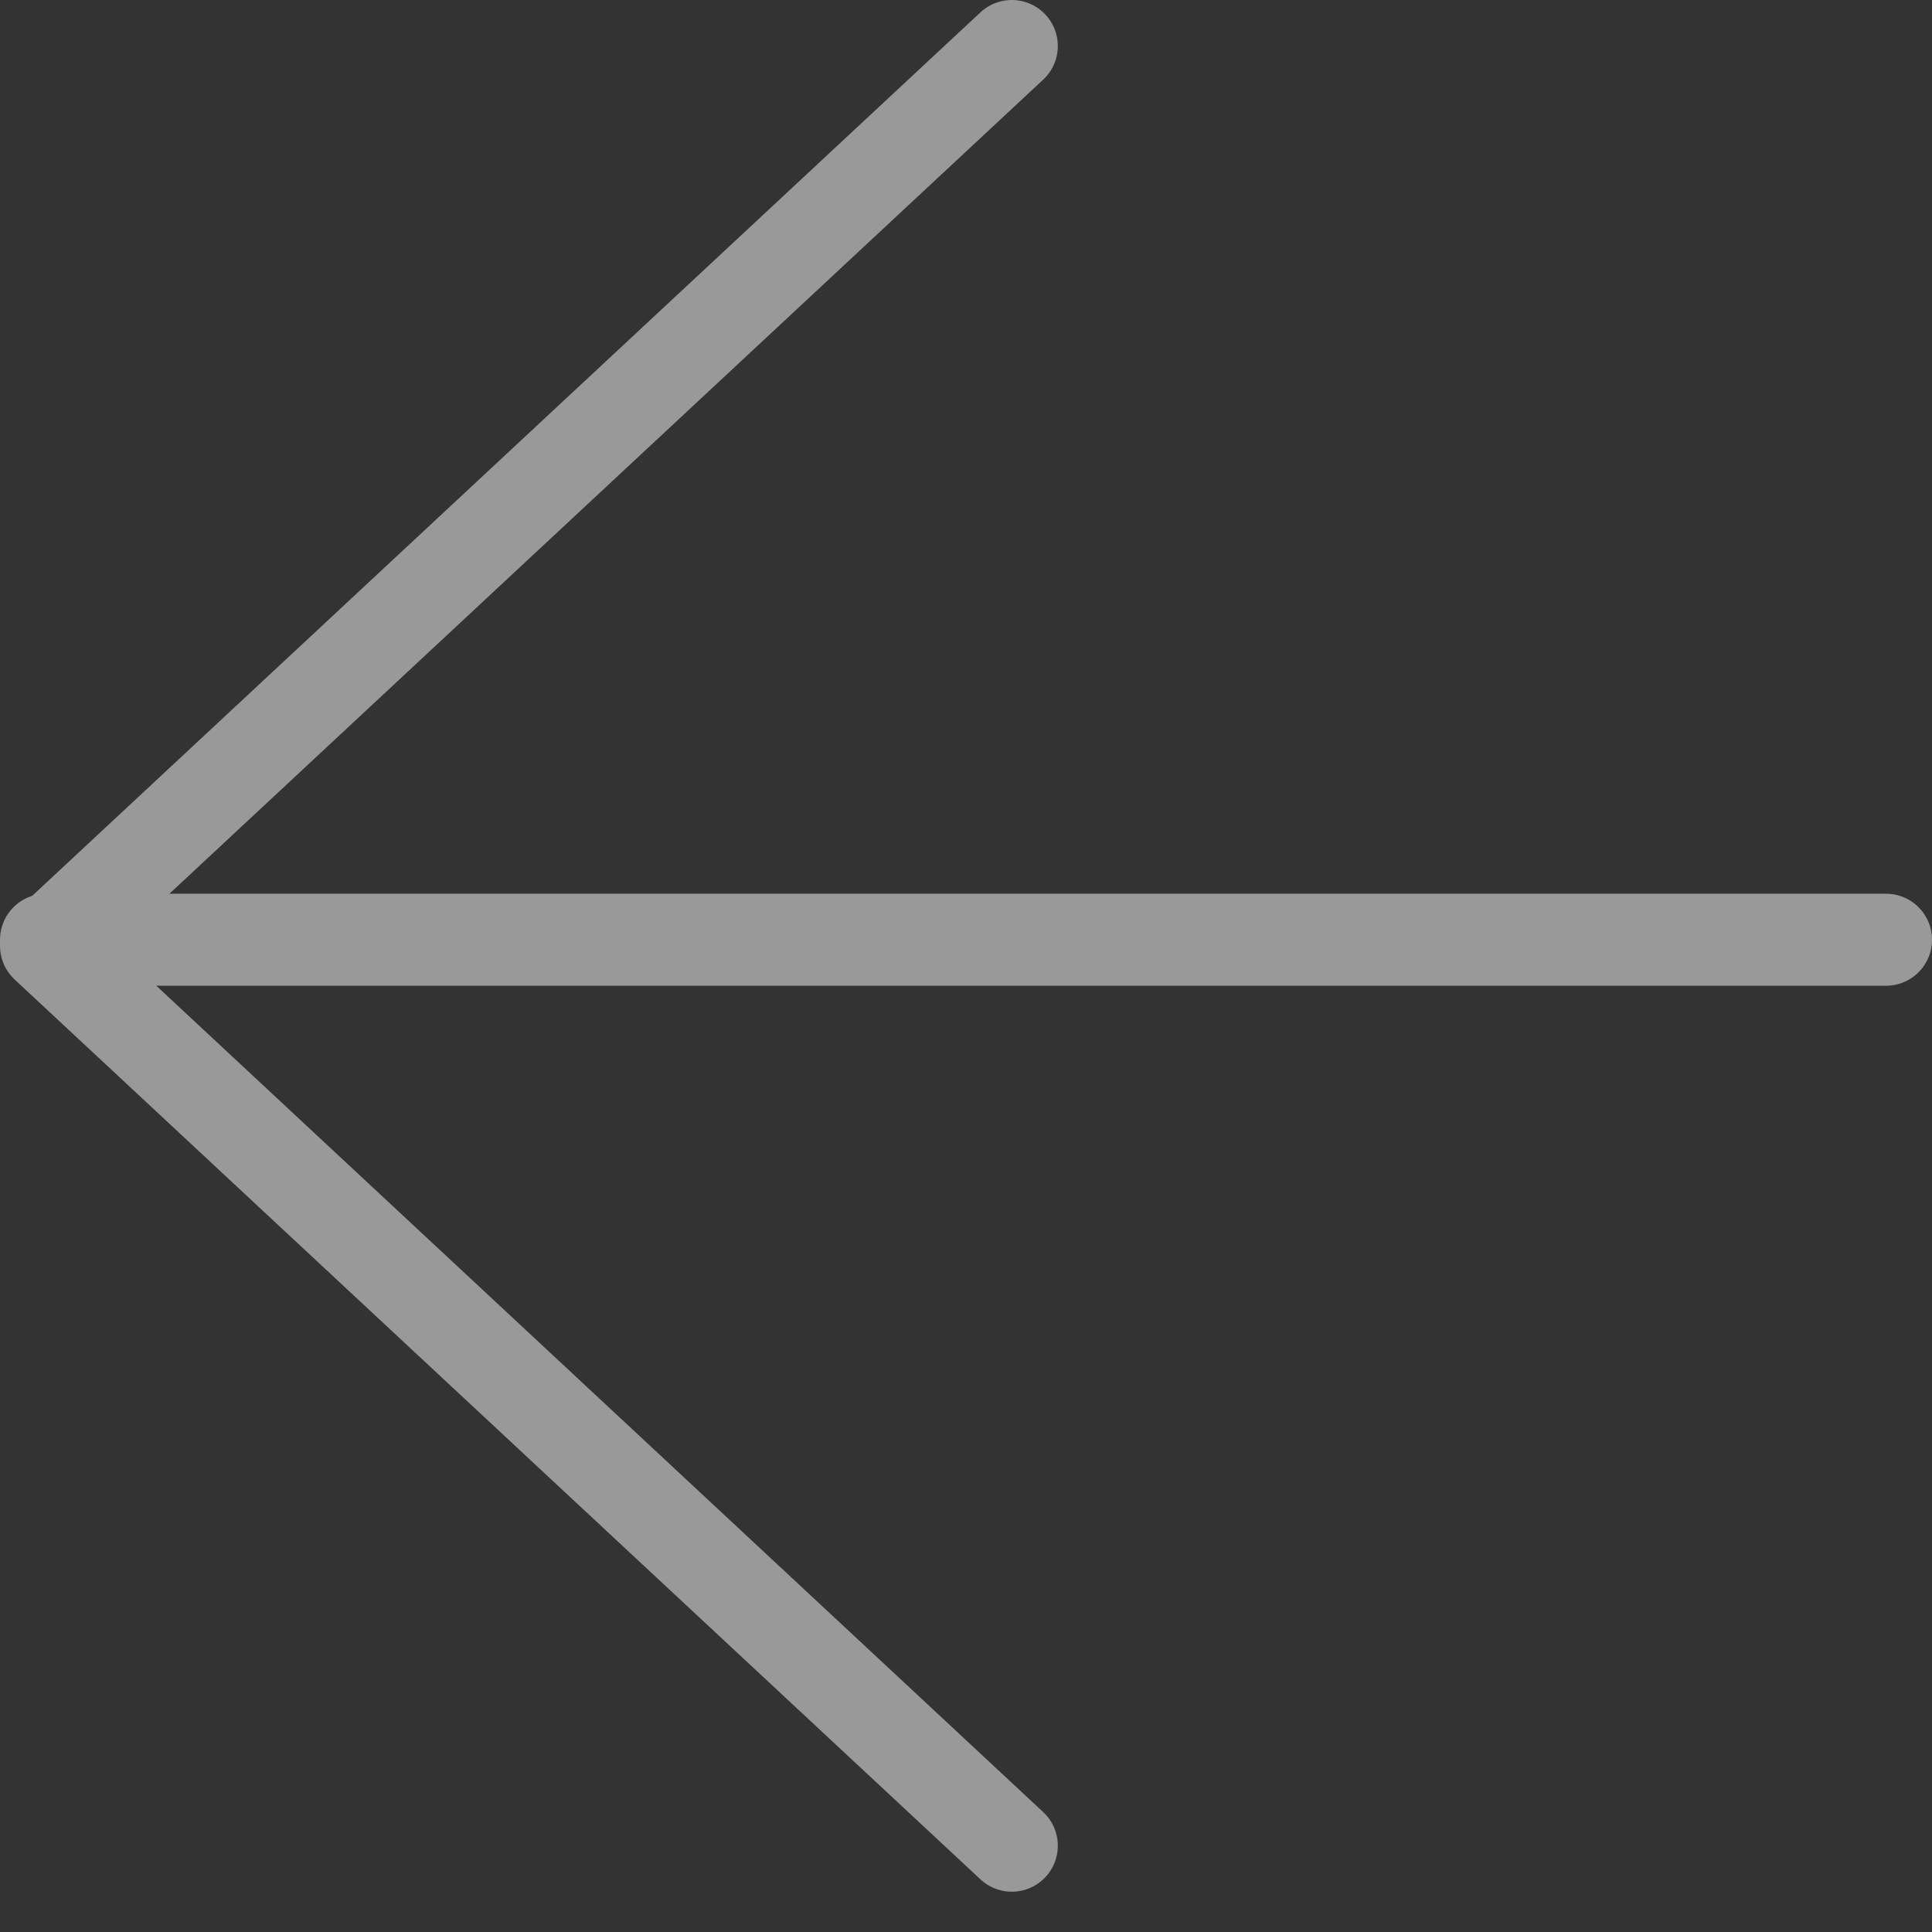 <?xml version="1.0" encoding="UTF-8" standalone="no"?>
<svg width="42px" height="42px" viewBox="0 0 42 42" version="1.1" xmlns="http://www.w3.org/2000/svg" xmlns:xlink="http://www.w3.org/1999/xlink">
    <rect x="0" y="0" width="42" height="42" fill="#333333" stroke="none"/>
    <!-- Generator: sketchtool 39.1 (31720) - http://www.bohemiancoding.com/sketch -->
    <title>7B7F9EEF-AFF6-4307-B663-15EEEB0E74D9</title>
    <desc>Created with sketchtool.</desc>
    <defs></defs>
    <g id="Supermarket" stroke="none" stroke-width="1" fill="none" fill-rule="evenodd" opacity="0.5">
        <g id="2-Sign-Up" transform="translate(-29, -62)">
            <g id="navbar">
                <g id="back" transform="translate(25, 58)">
                    <g id="group" transform="translate(5, 5)" stroke="#FFFFFF" stroke-width="2" stroke-linecap="round">
                        <polyline id="shape" stroke-linejoin="round" points="20.996 39.124 0 19.562 20.996 -3.98411463e-13"></polyline>
                        <path d="M-1.95298323e-15,19.429 L40,19.429" id="line"></path>
                    </g>
                    <rect id="bounds" x="0" y="0" width="50" height="50"></rect>
                </g>
            </g>
        </g>
    </g>
</svg>